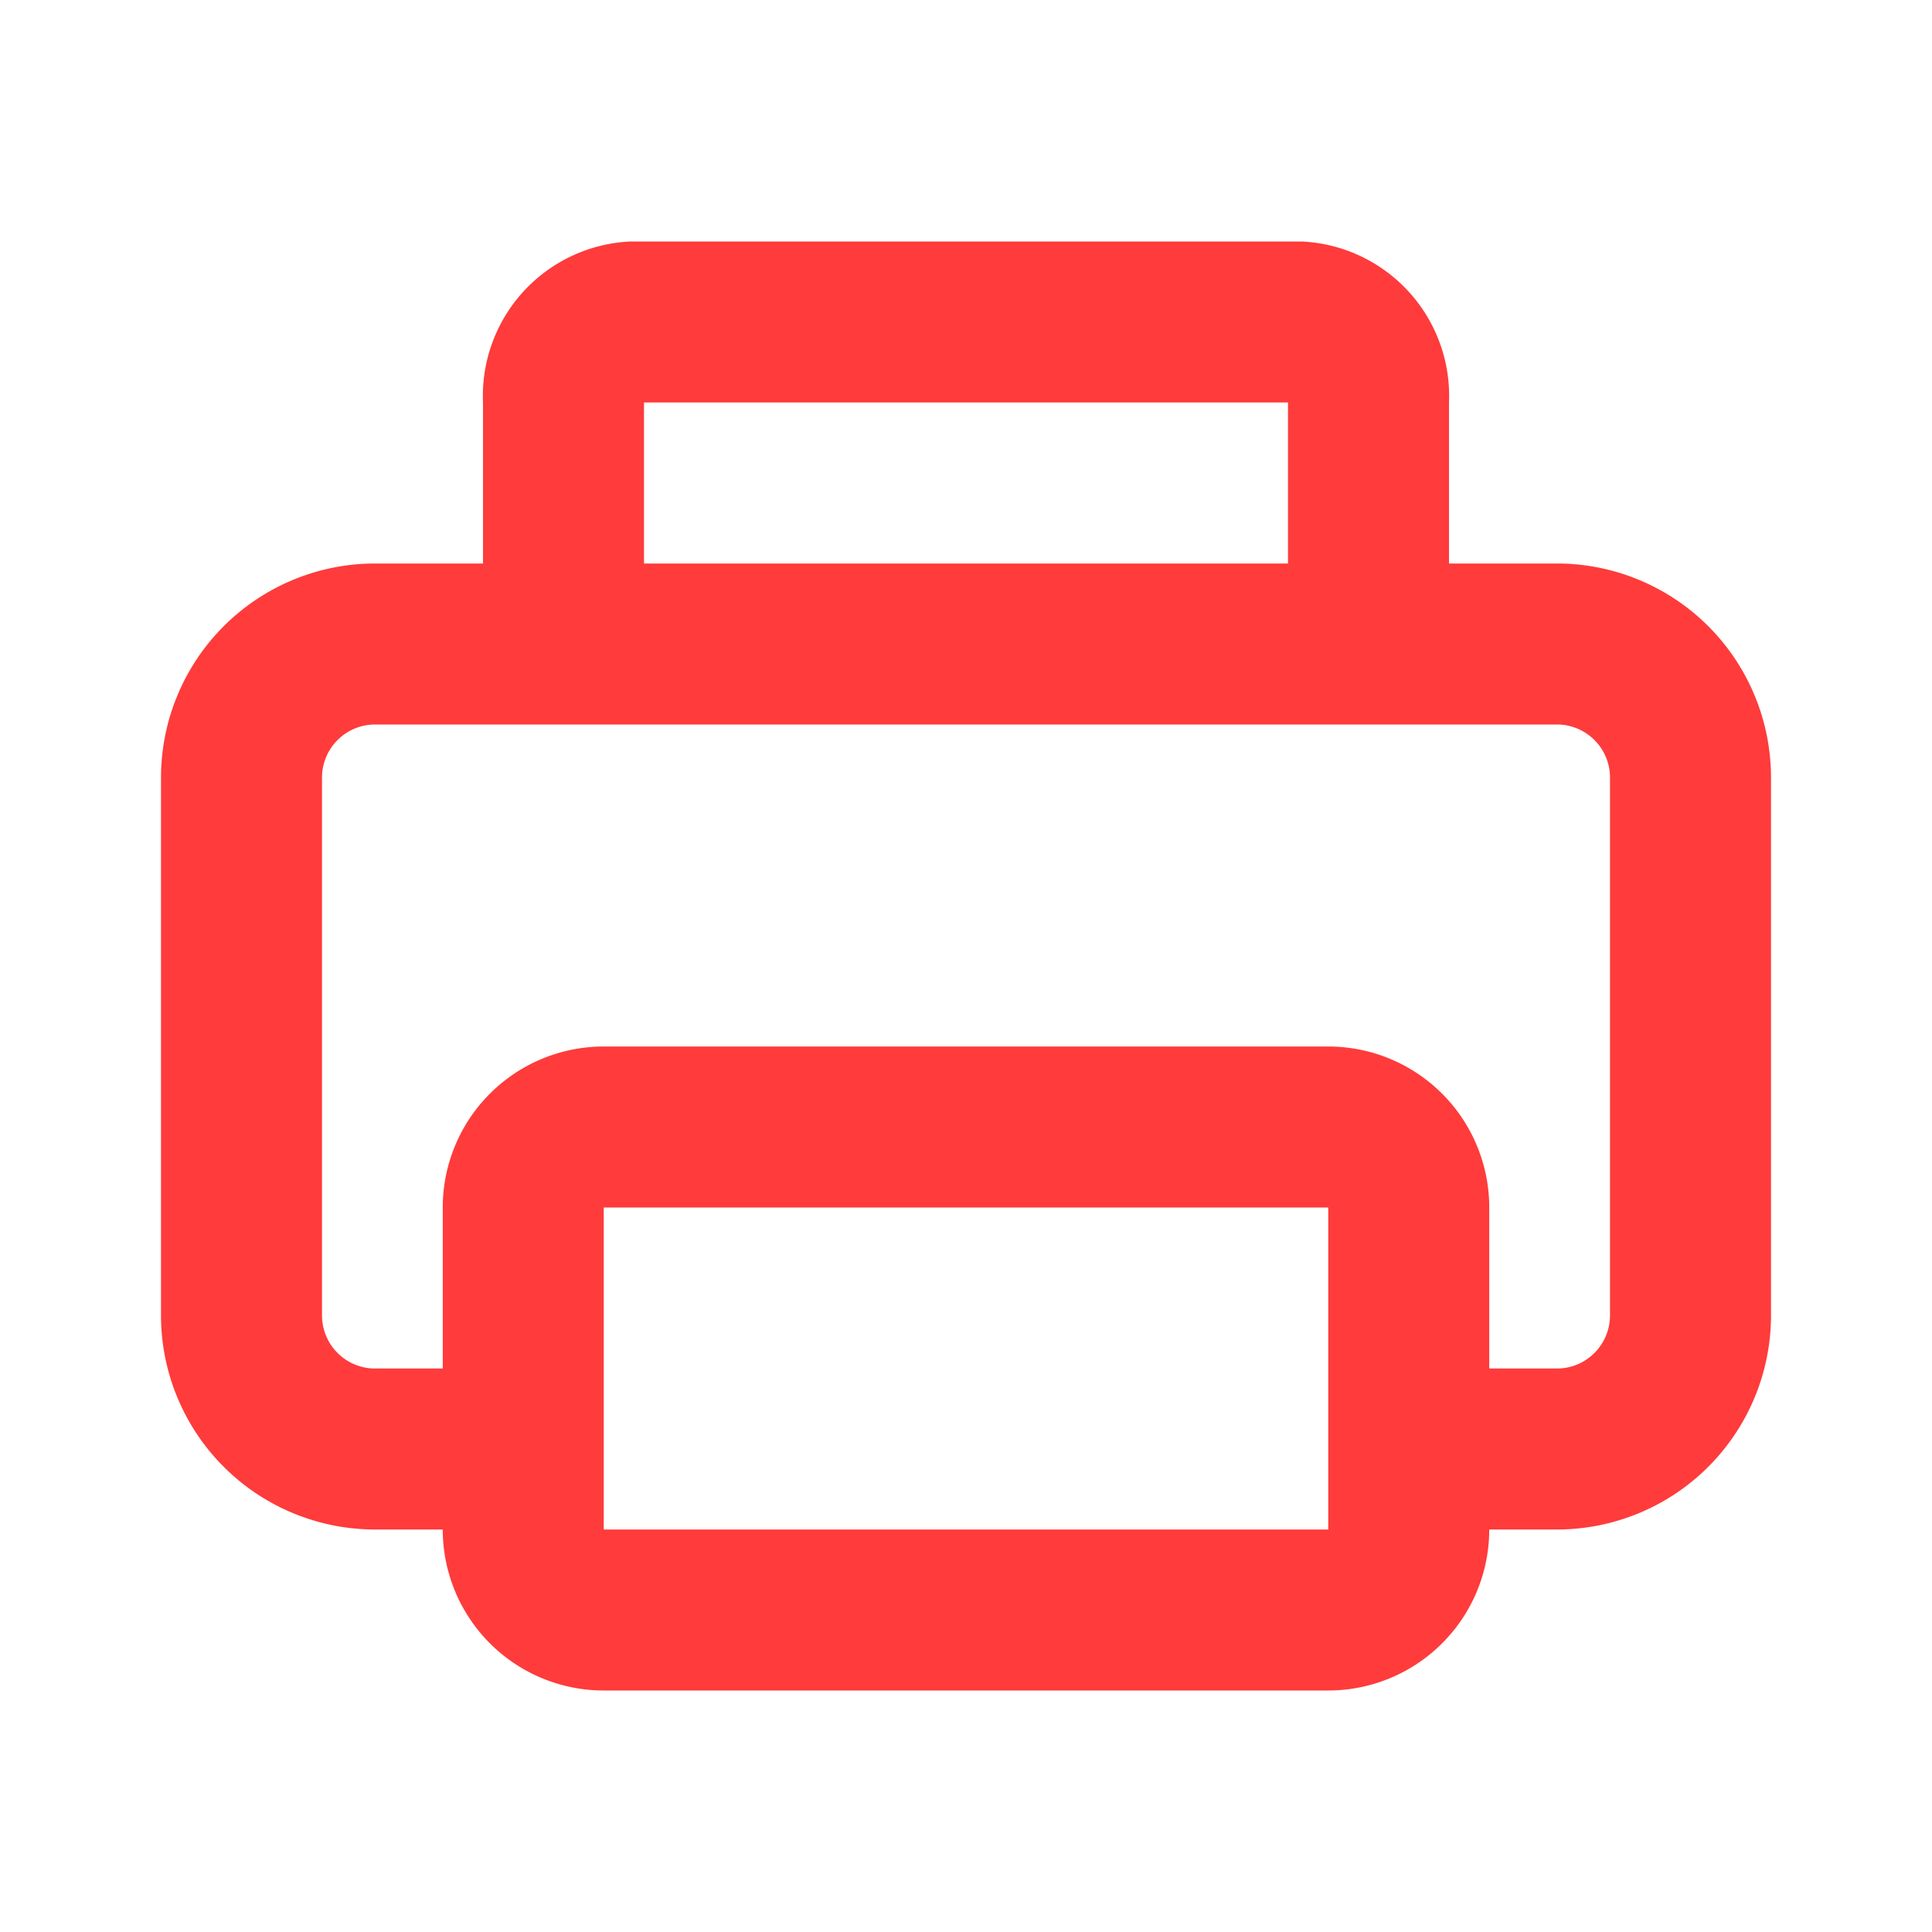 <svg id="Layer_2" data-name="Layer 2" xmlns="http://www.w3.org/2000/svg" width="24" height="24" viewBox="0 0 24 24">
  <g id="printer">
    <rect id="Rectangle_5308" data-name="Rectangle 5308" width="24" height="24" fill="#ff3b3b" opacity="0"/>
    <path id="Path_1718" data-name="Path 1718" d="M19.36,7H18V5a1.92,1.92,0,0,0-1.83-2H7.83A1.92,1.92,0,0,0,6,5V7H4.64A2.66,2.66,0,0,0,2,9.67v6.66A2.66,2.66,0,0,0,4.64,19H5.5a2,2,0,0,0,2,2h9a2,2,0,0,0,2-2h.86A2.66,2.66,0,0,0,22,16.33V9.67A2.66,2.66,0,0,0,19.36,7ZM8,5h8V7H8ZM7.5,19V15h9v4ZM20,16.33a.66.66,0,0,1-.64.67H18.5V15a2,2,0,0,0-2-2h-9a2,2,0,0,0-2,2v2H4.64A.66.66,0,0,1,4,16.33V9.67A.66.66,0,0,1,4.64,9H19.36a.66.66,0,0,1,.64.67Z" fill="#ff3b3b"/>
  </g>
</svg>
